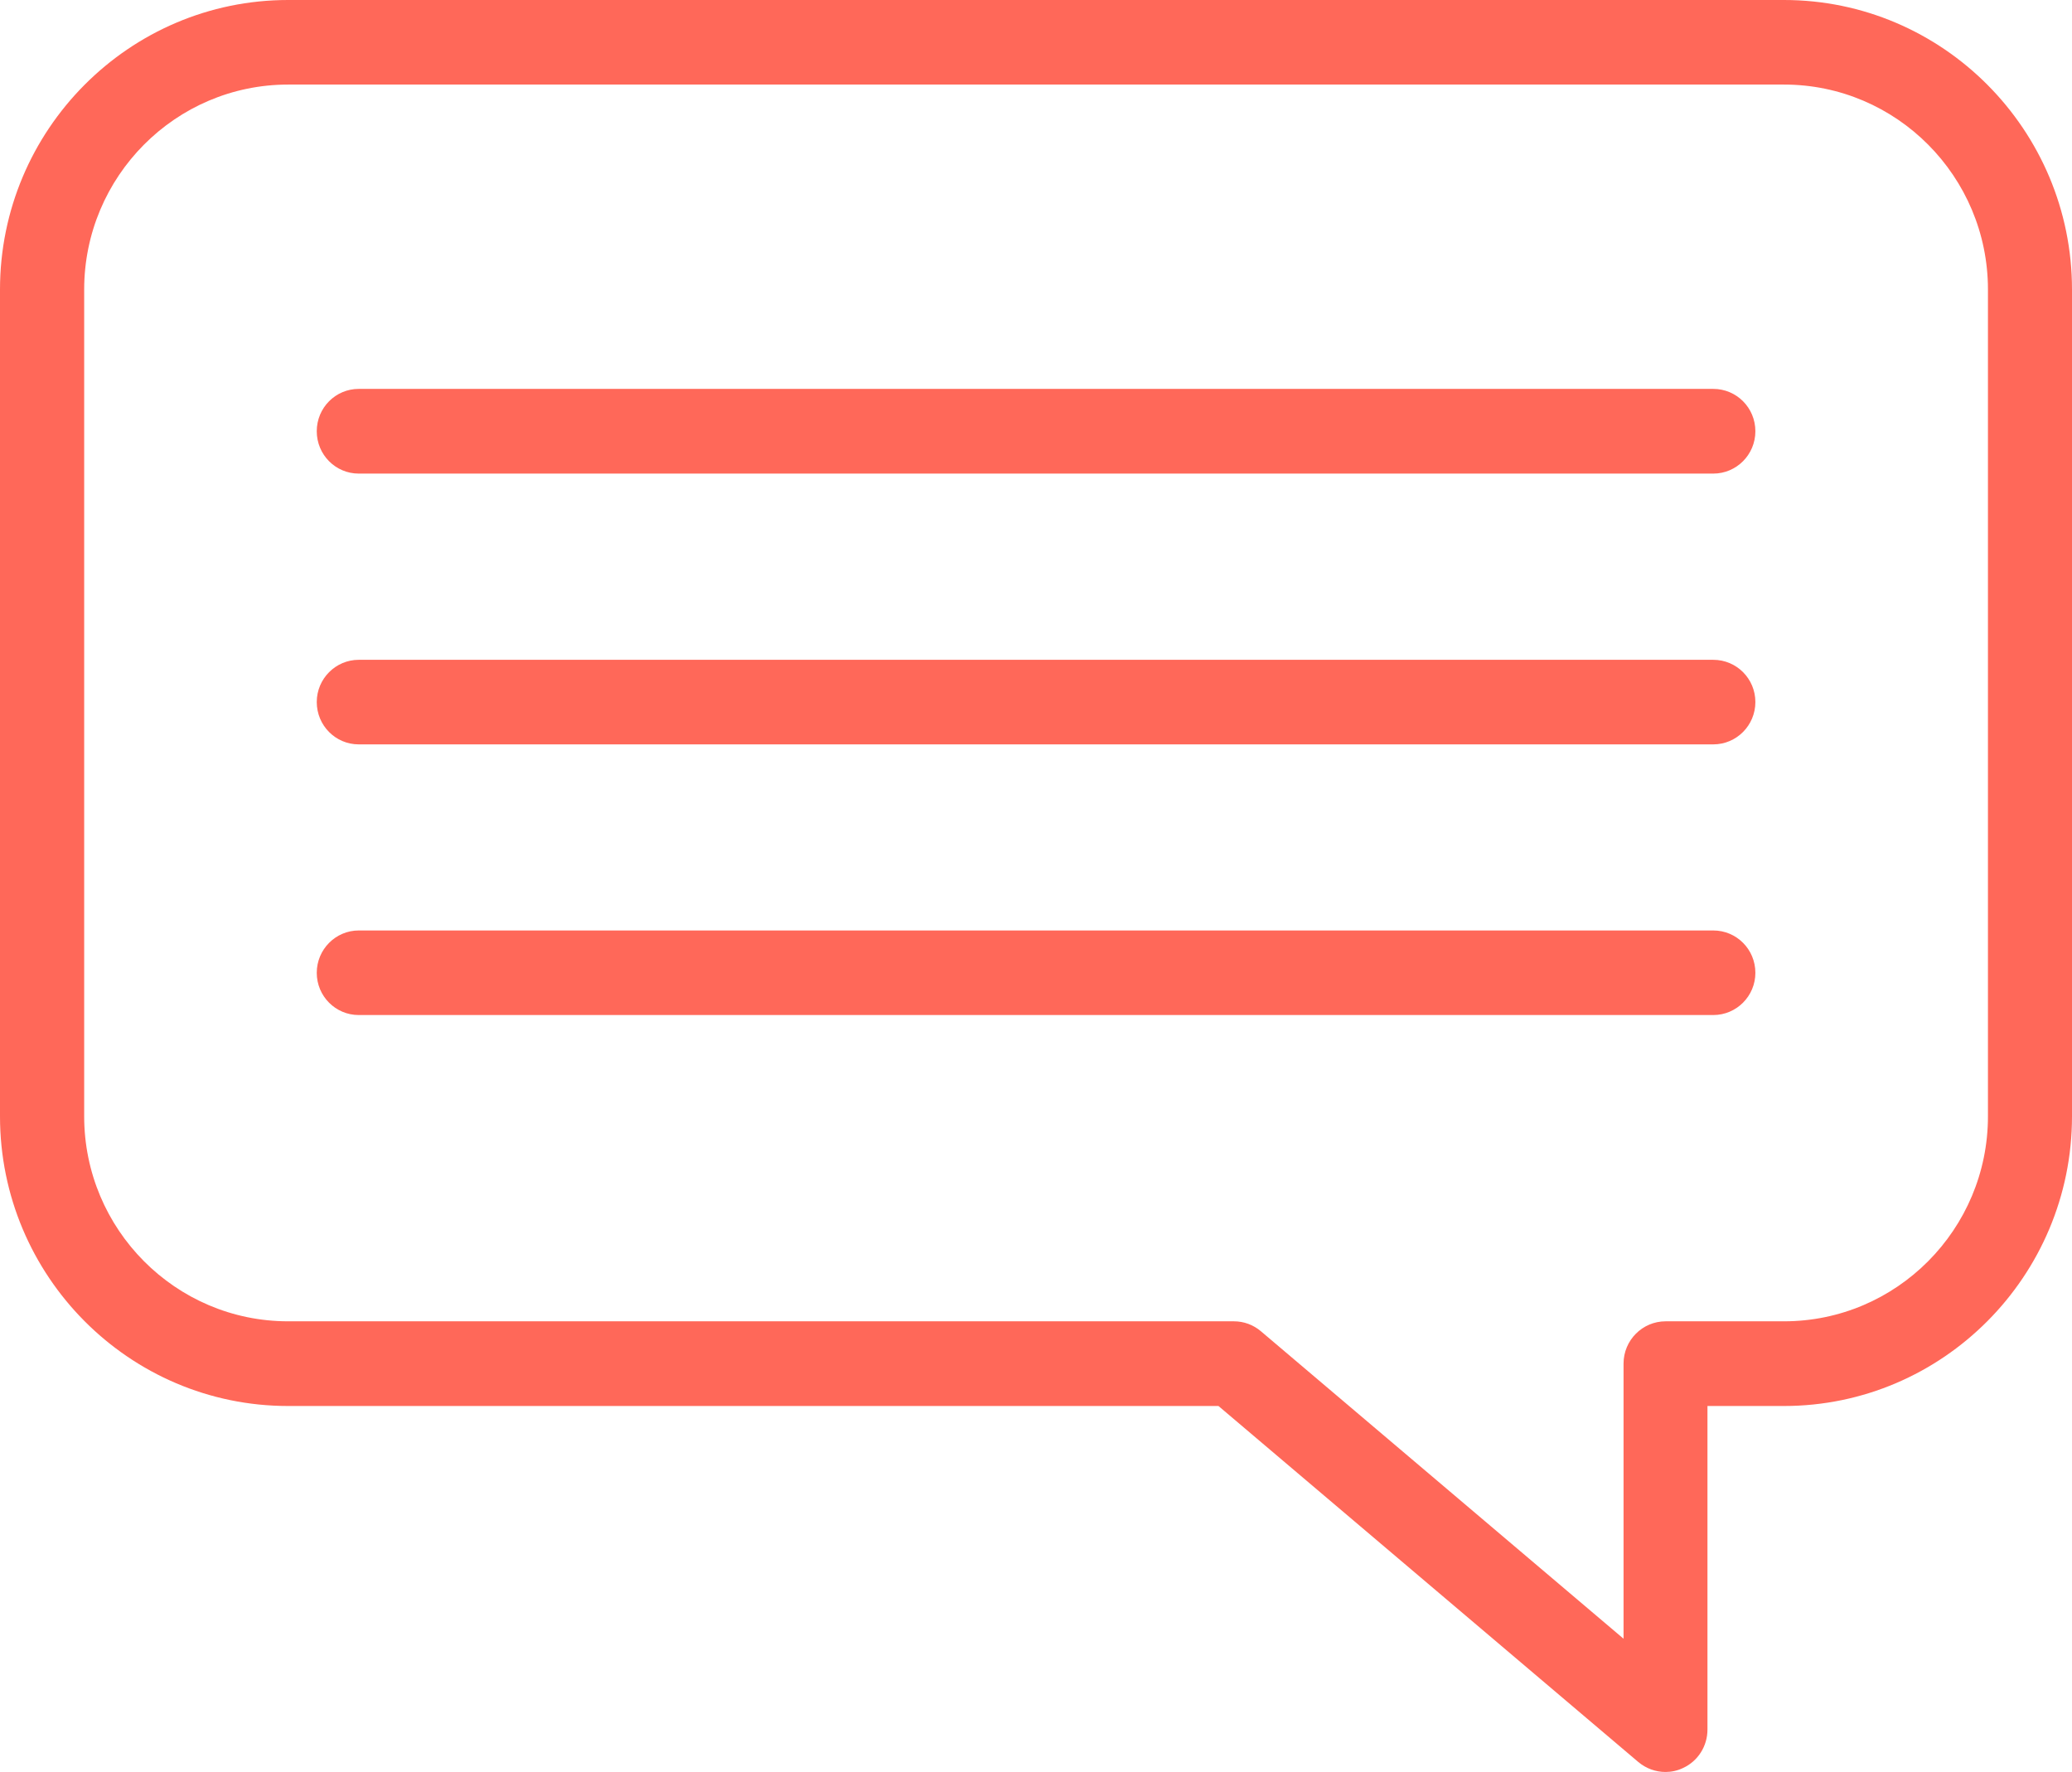 <?xml version="1.0" encoding="utf-8"?>
<!-- Generator: Adobe Illustrator 16.0.0, SVG Export Plug-In . SVG Version: 6.00 Build 0)  -->
<!DOCTYPE svg PUBLIC "-//W3C//DTD SVG 1.1//EN" "http://www.w3.org/Graphics/SVG/1.1/DTD/svg11.dtd">
<svg version="1.1" id="Capa_1" xmlns="http://www.w3.org/2000/svg" xmlns:xlink="http://www.w3.org/1999/xlink" x="0px" y="0px"
	 width="16px" height="13.683px" viewBox="0 0 16 13.683" enable-background="new 0 0 16 13.683" xml:space="preserve">
<g>
	<g>
		<path fill="#ff6859" d="M12.861,13.683c-0.075,0-0.149-0.026-0.21-0.077l-3.242-2.749H2.225C0.998,10.857,0,9.854,0,8.62V2.236
			C0,1.003,0.998,0,2.225,0h11.551C15.002,0,16,1.003,16,2.236V8.62c0,1.233-0.998,2.237-2.225,2.237h-0.59v2.499
			c0,0.127-0.073,0.243-0.188,0.296C12.954,13.673,12.907,13.683,12.861,13.683z M2.225,0.653c-0.869,0-1.575,0.71-1.575,1.583V8.62
			c0,0.873,0.706,1.583,1.575,1.583h7.303c0.077,0,0.15,0.027,0.209,0.077l2.8,2.374V10.53c0-0.181,0.146-0.327,0.325-0.327h0.914
			c0.869,0,1.575-0.71,1.575-1.583V2.236c0-0.873-0.706-1.583-1.575-1.583H2.225z"/>
	</g>
	<g>
		<g>
			<path fill="#ff6859" d="M13.23,3.657H2.77c-0.179,0-0.324-0.146-0.324-0.327S2.591,3.003,2.77,3.003h10.46
				c0.18,0,0.325,0.146,0.325,0.327S13.409,3.657,13.23,3.657z"/>
		</g>
		<g>
			<path fill="#ff6859" d="M13.23,5.748H2.77c-0.179,0-0.324-0.146-0.324-0.327c0-0.18,0.146-0.326,0.324-0.326h10.46
				c0.18,0,0.325,0.146,0.325,0.326C13.555,5.602,13.409,5.748,13.23,5.748z"/>
		</g>
		<g>
			<path fill="#ff6859" d="M13.23,7.838H2.77c-0.179,0-0.324-0.146-0.324-0.326c0-0.181,0.146-0.327,0.324-0.327h10.46
				c0.18,0,0.325,0.146,0.325,0.327C13.555,7.692,13.409,7.838,13.23,7.838z"/>
		</g>
	</g>
</g>
</svg>
